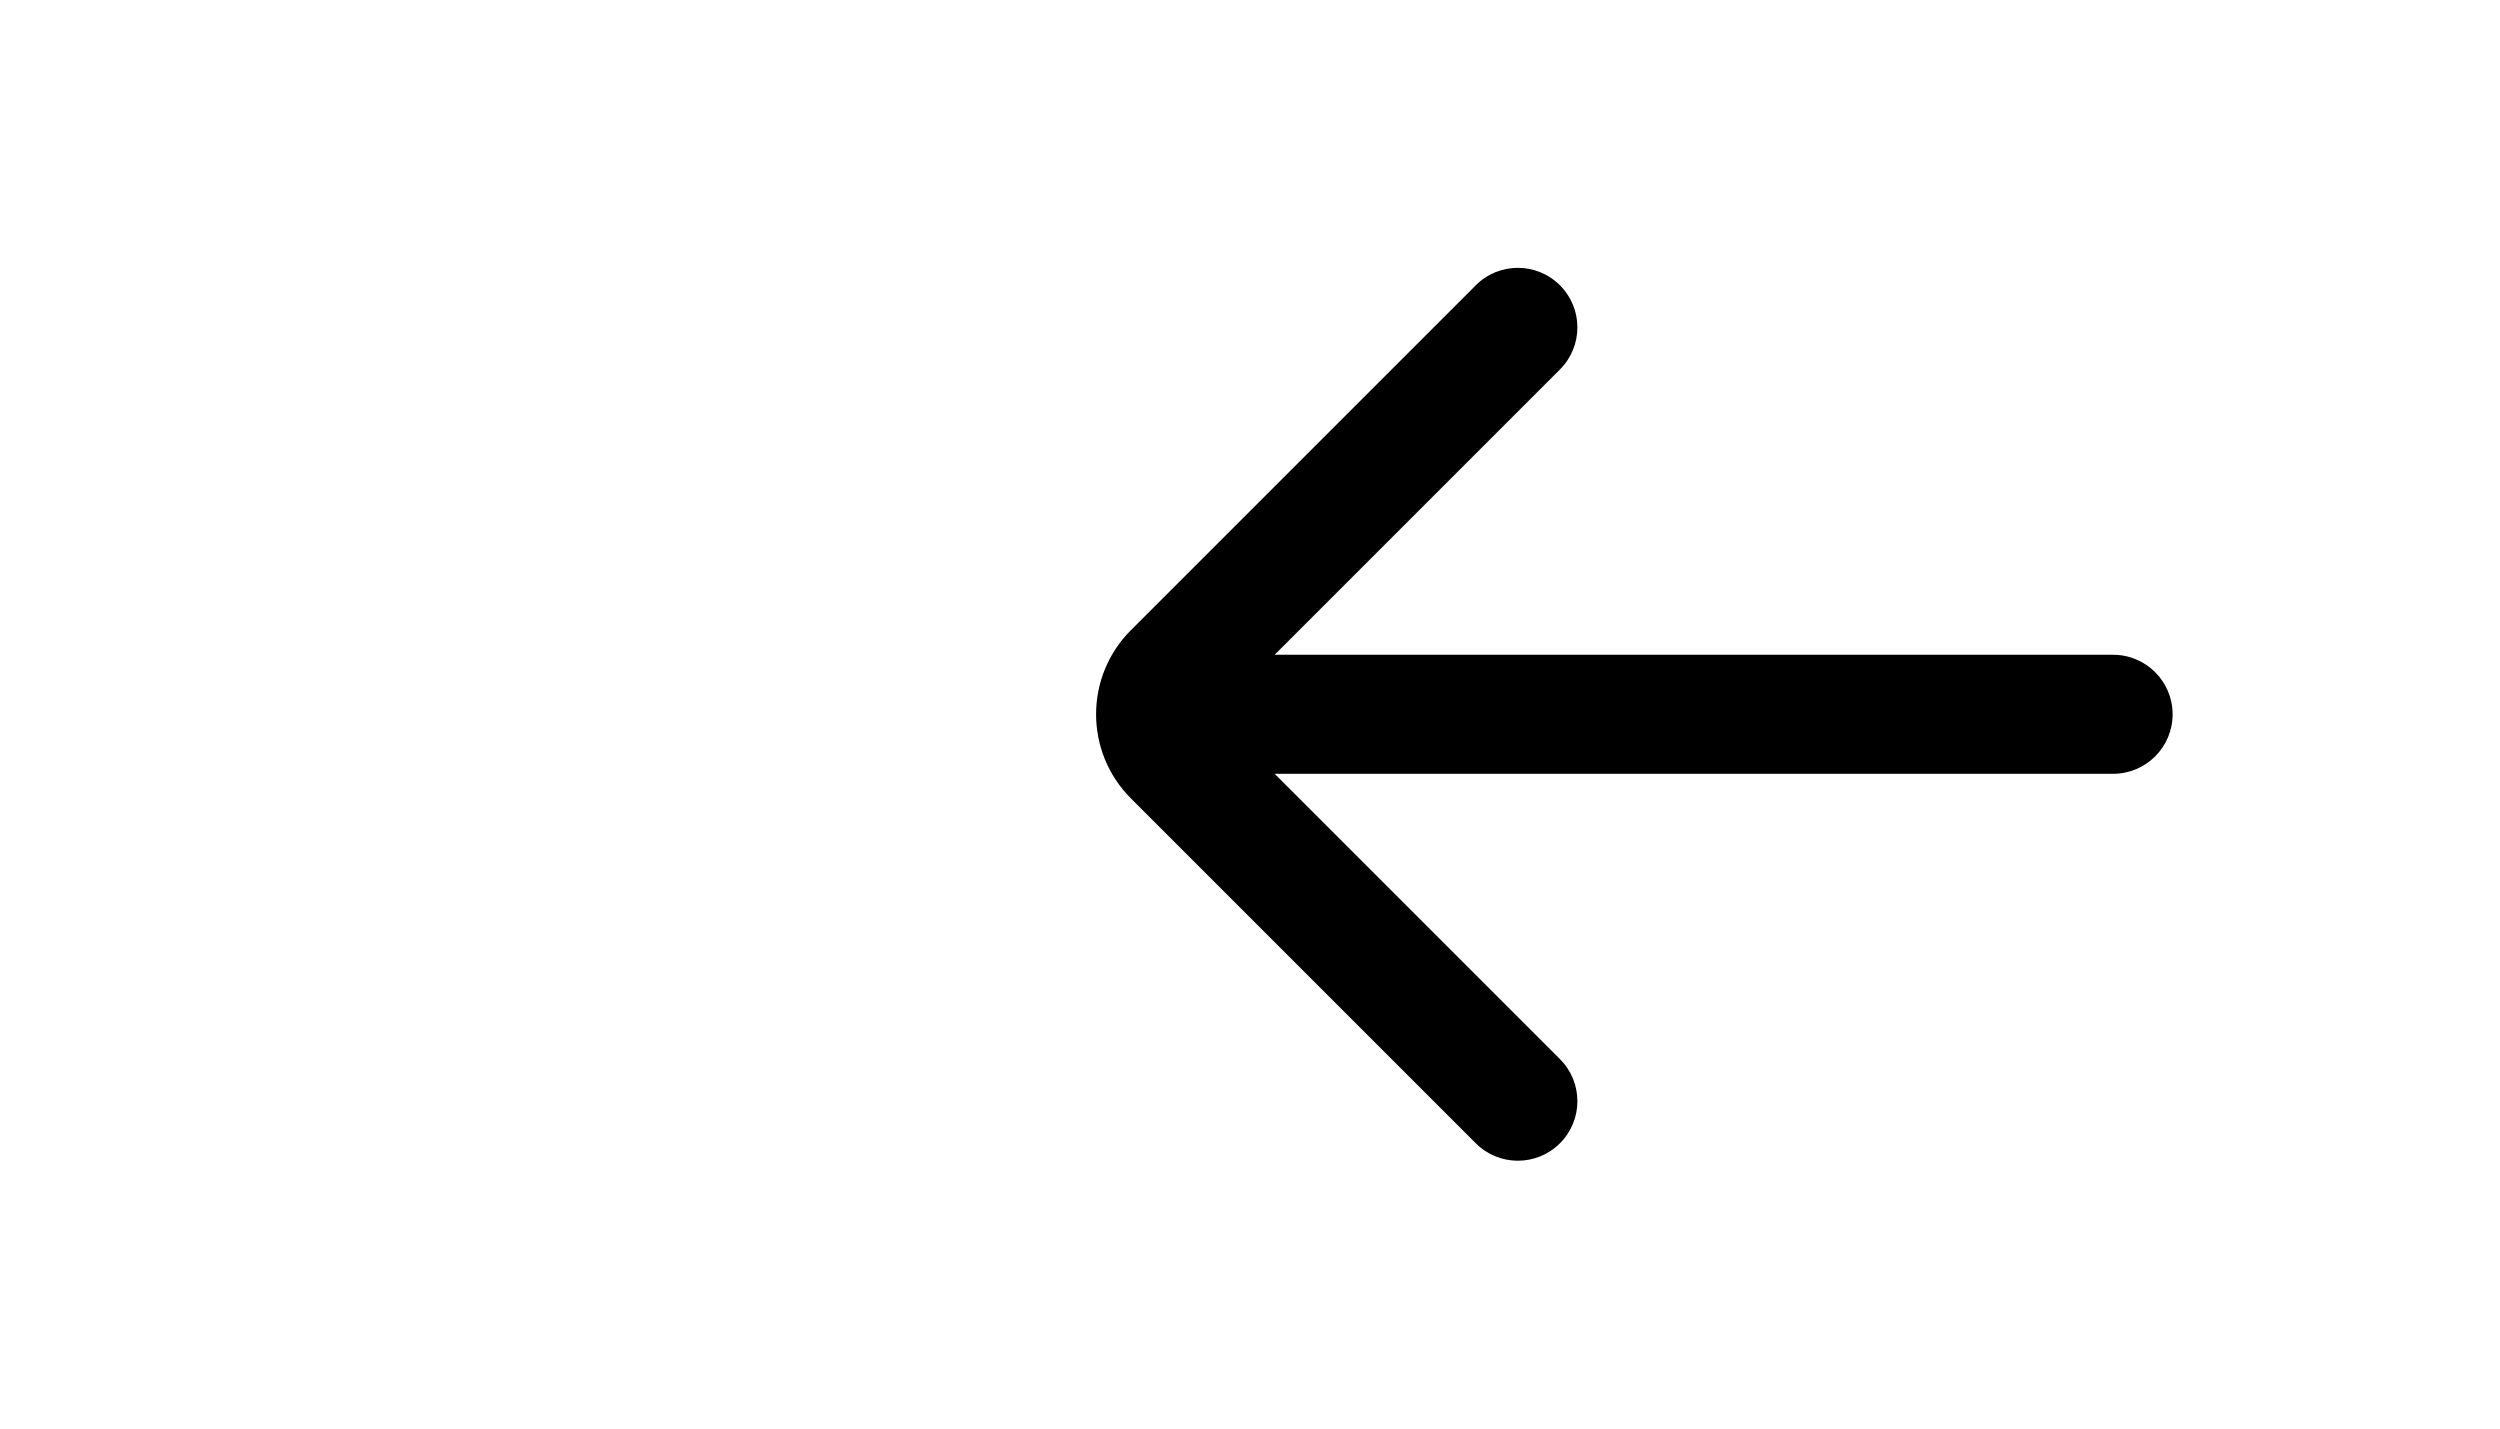 <svg xmlns="http://www.w3.org/2000/svg" width="42" height="24" fill="none" viewBox="0 0 37 24"><path fill="#000" d="M23.707 17.793C24.098 18.183 24.098 18.817 23.707 19.207C23.316 19.598 22.683 19.598 22.293 19.207L16.5 13.414C15.719 12.633 15.719 11.367 16.5 10.586L22.293 4.793C22.683 4.402 23.316 4.402 23.707 4.793C24.098 5.183 24.098 5.817 23.707 6.207L18.914 11H33C33.552 11 34 11.448 34 12C34 12.552 33.552 13 33 13H18.914L23.707 17.793Z"/></svg>